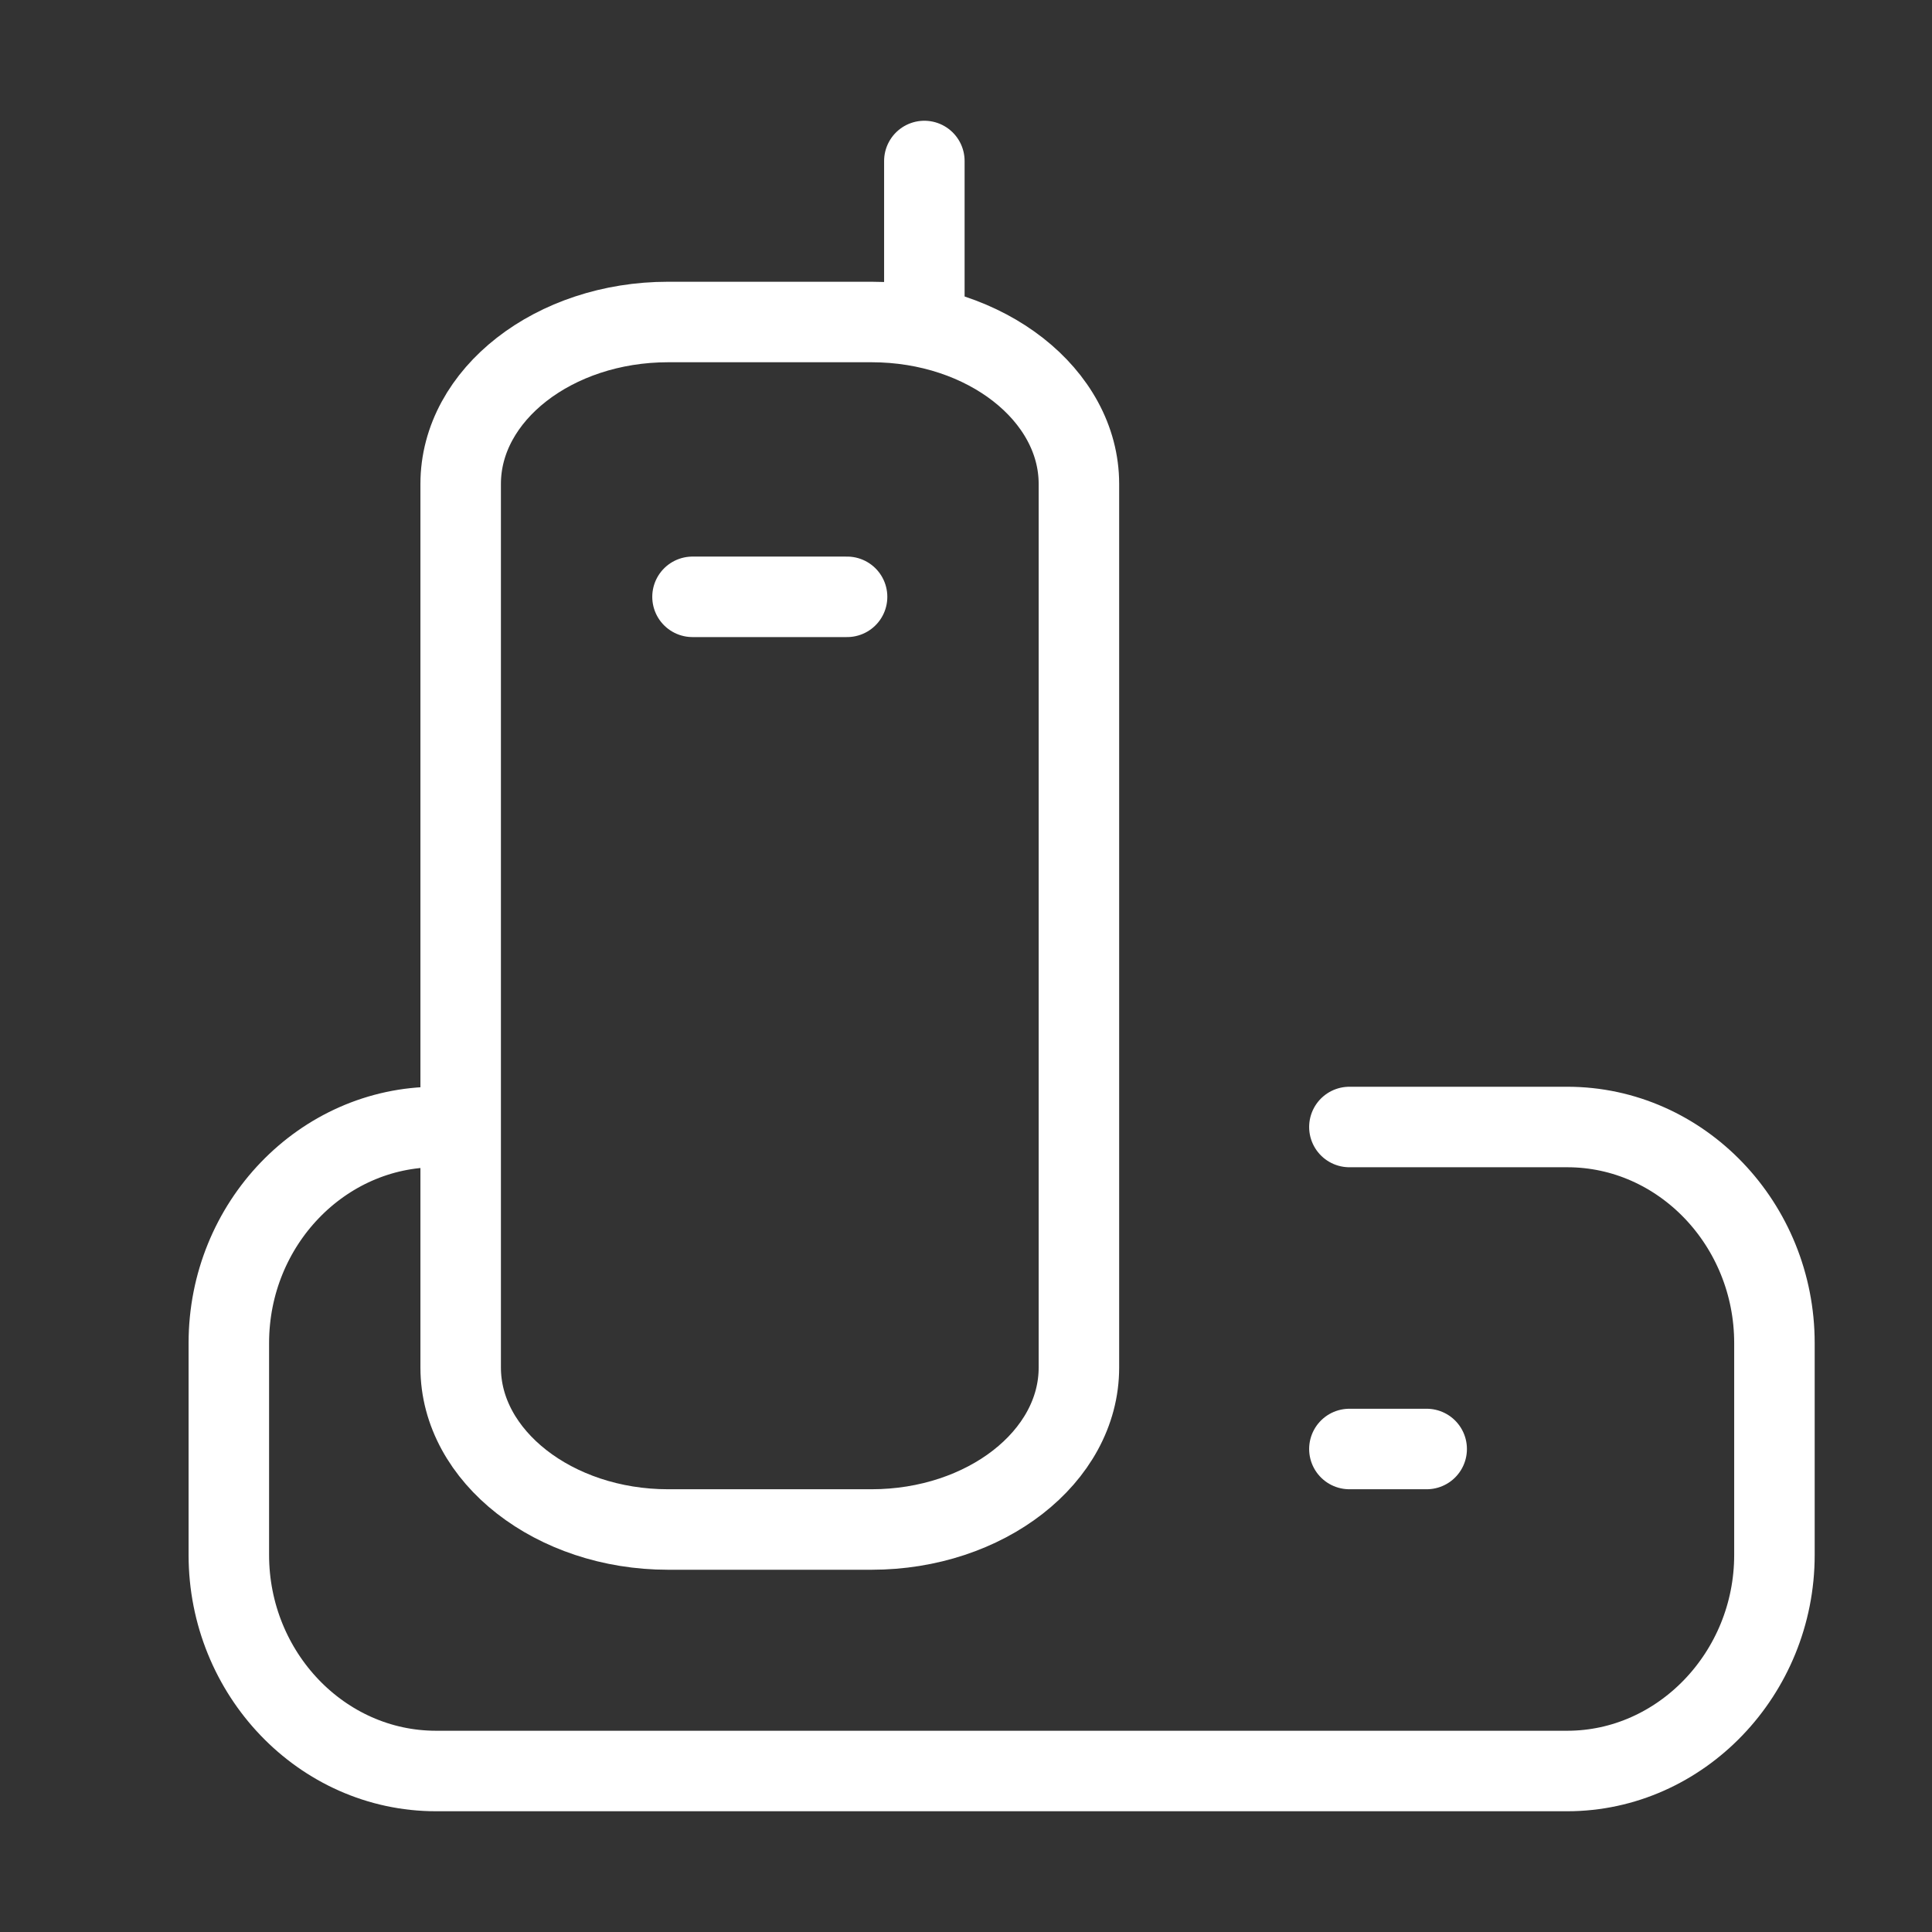 <svg width="36" height="36" viewBox="0 0 36 36" fill="none" xmlns="http://www.w3.org/2000/svg">
<rect x="0" y="0" width="36" height="36" fill="#333333" stroke="none"/>
<path d="M8.584 25.483V9.017C8.584 7.351 10.328 6 12.448 6H16.24C18.373 6 20.104 7.362 20.104 9.017V25.483C20.104 27.149 18.359 28.5 16.24 28.5H12.448C10.328 28.5 8.584 27.138 8.584 25.483Z" stroke="white" stroke-width="1.5" stroke-linecap="round" stroke-linejoin="round"/>
<path d="M8.125 21C6.007 21 4.264 22.802 4.264 25.025V28.975C4.264 31.183 5.993 33 8.125 33H29.203C31.32 33 33.064 31.183 33.064 28.975V25.025C33.064 22.817 31.335 21 29.203 21H25.144" stroke="white" stroke-width="1.5" stroke-linecap="round" stroke-linejoin="round"/>
<path d="M25.144 27H26.584" stroke="white" stroke-width="1.5" stroke-linecap="round" stroke-linejoin="round"/>
<path d="M17.224 3V6" stroke="white" stroke-width="1.5" stroke-linecap="round" stroke-linejoin="round"/>
<path d="M12.904 11.121H15.784" stroke="white" stroke-width="1.5" stroke-linecap="round" stroke-linejoin="round"/>
</svg>
